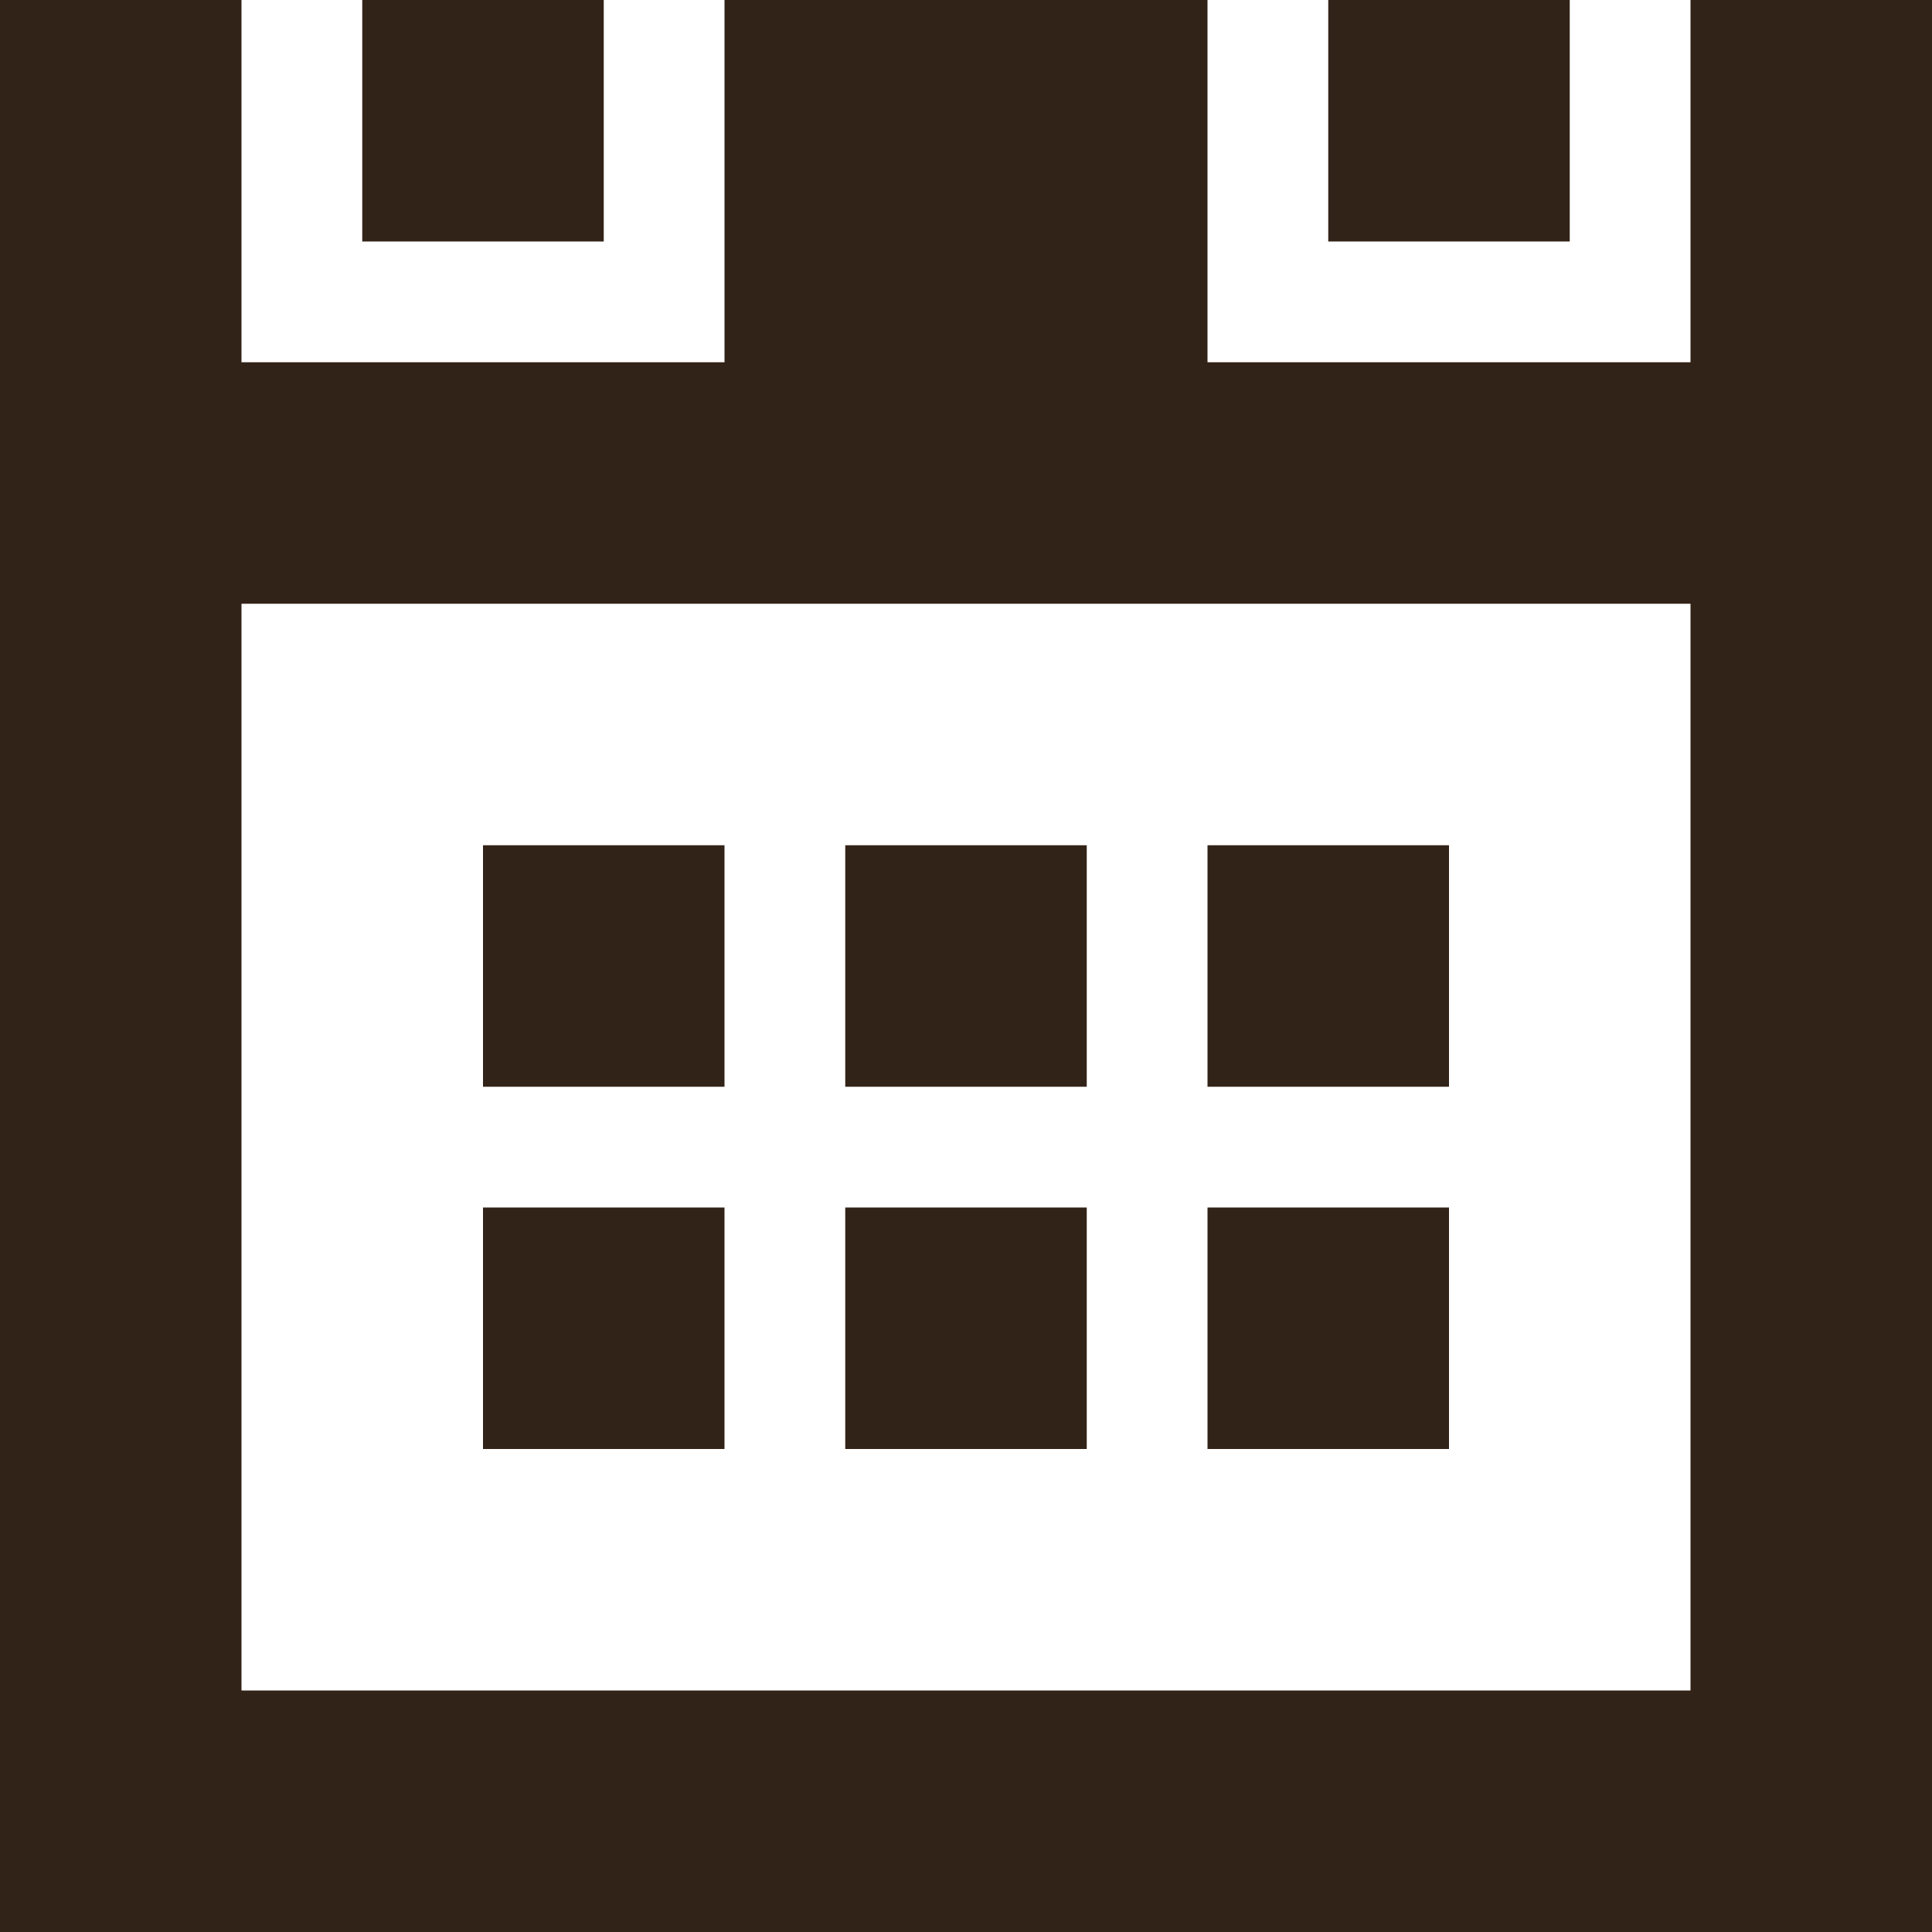 <svg xmlns="http://www.w3.org/2000/svg" viewBox="0 0 16 16" width="16" height="16"><path d="M2 16H0V0h2v3h4V0h4v3h4V0h2v16H2zM14 5H2v9h12V5zM6 9H4V7h2v2zm0 3H4v-2h2v2zm3-3H7V7h2v2zm0 3H7v-2h2v2zm3-3h-2V7h2v2zm0 3h-2v-2h2v2zM11 0h2v2h-2V0zM3 0h2v2H3V0z" fill-rule="evenodd" clip-rule="evenodd" fill="#322319"/></svg>